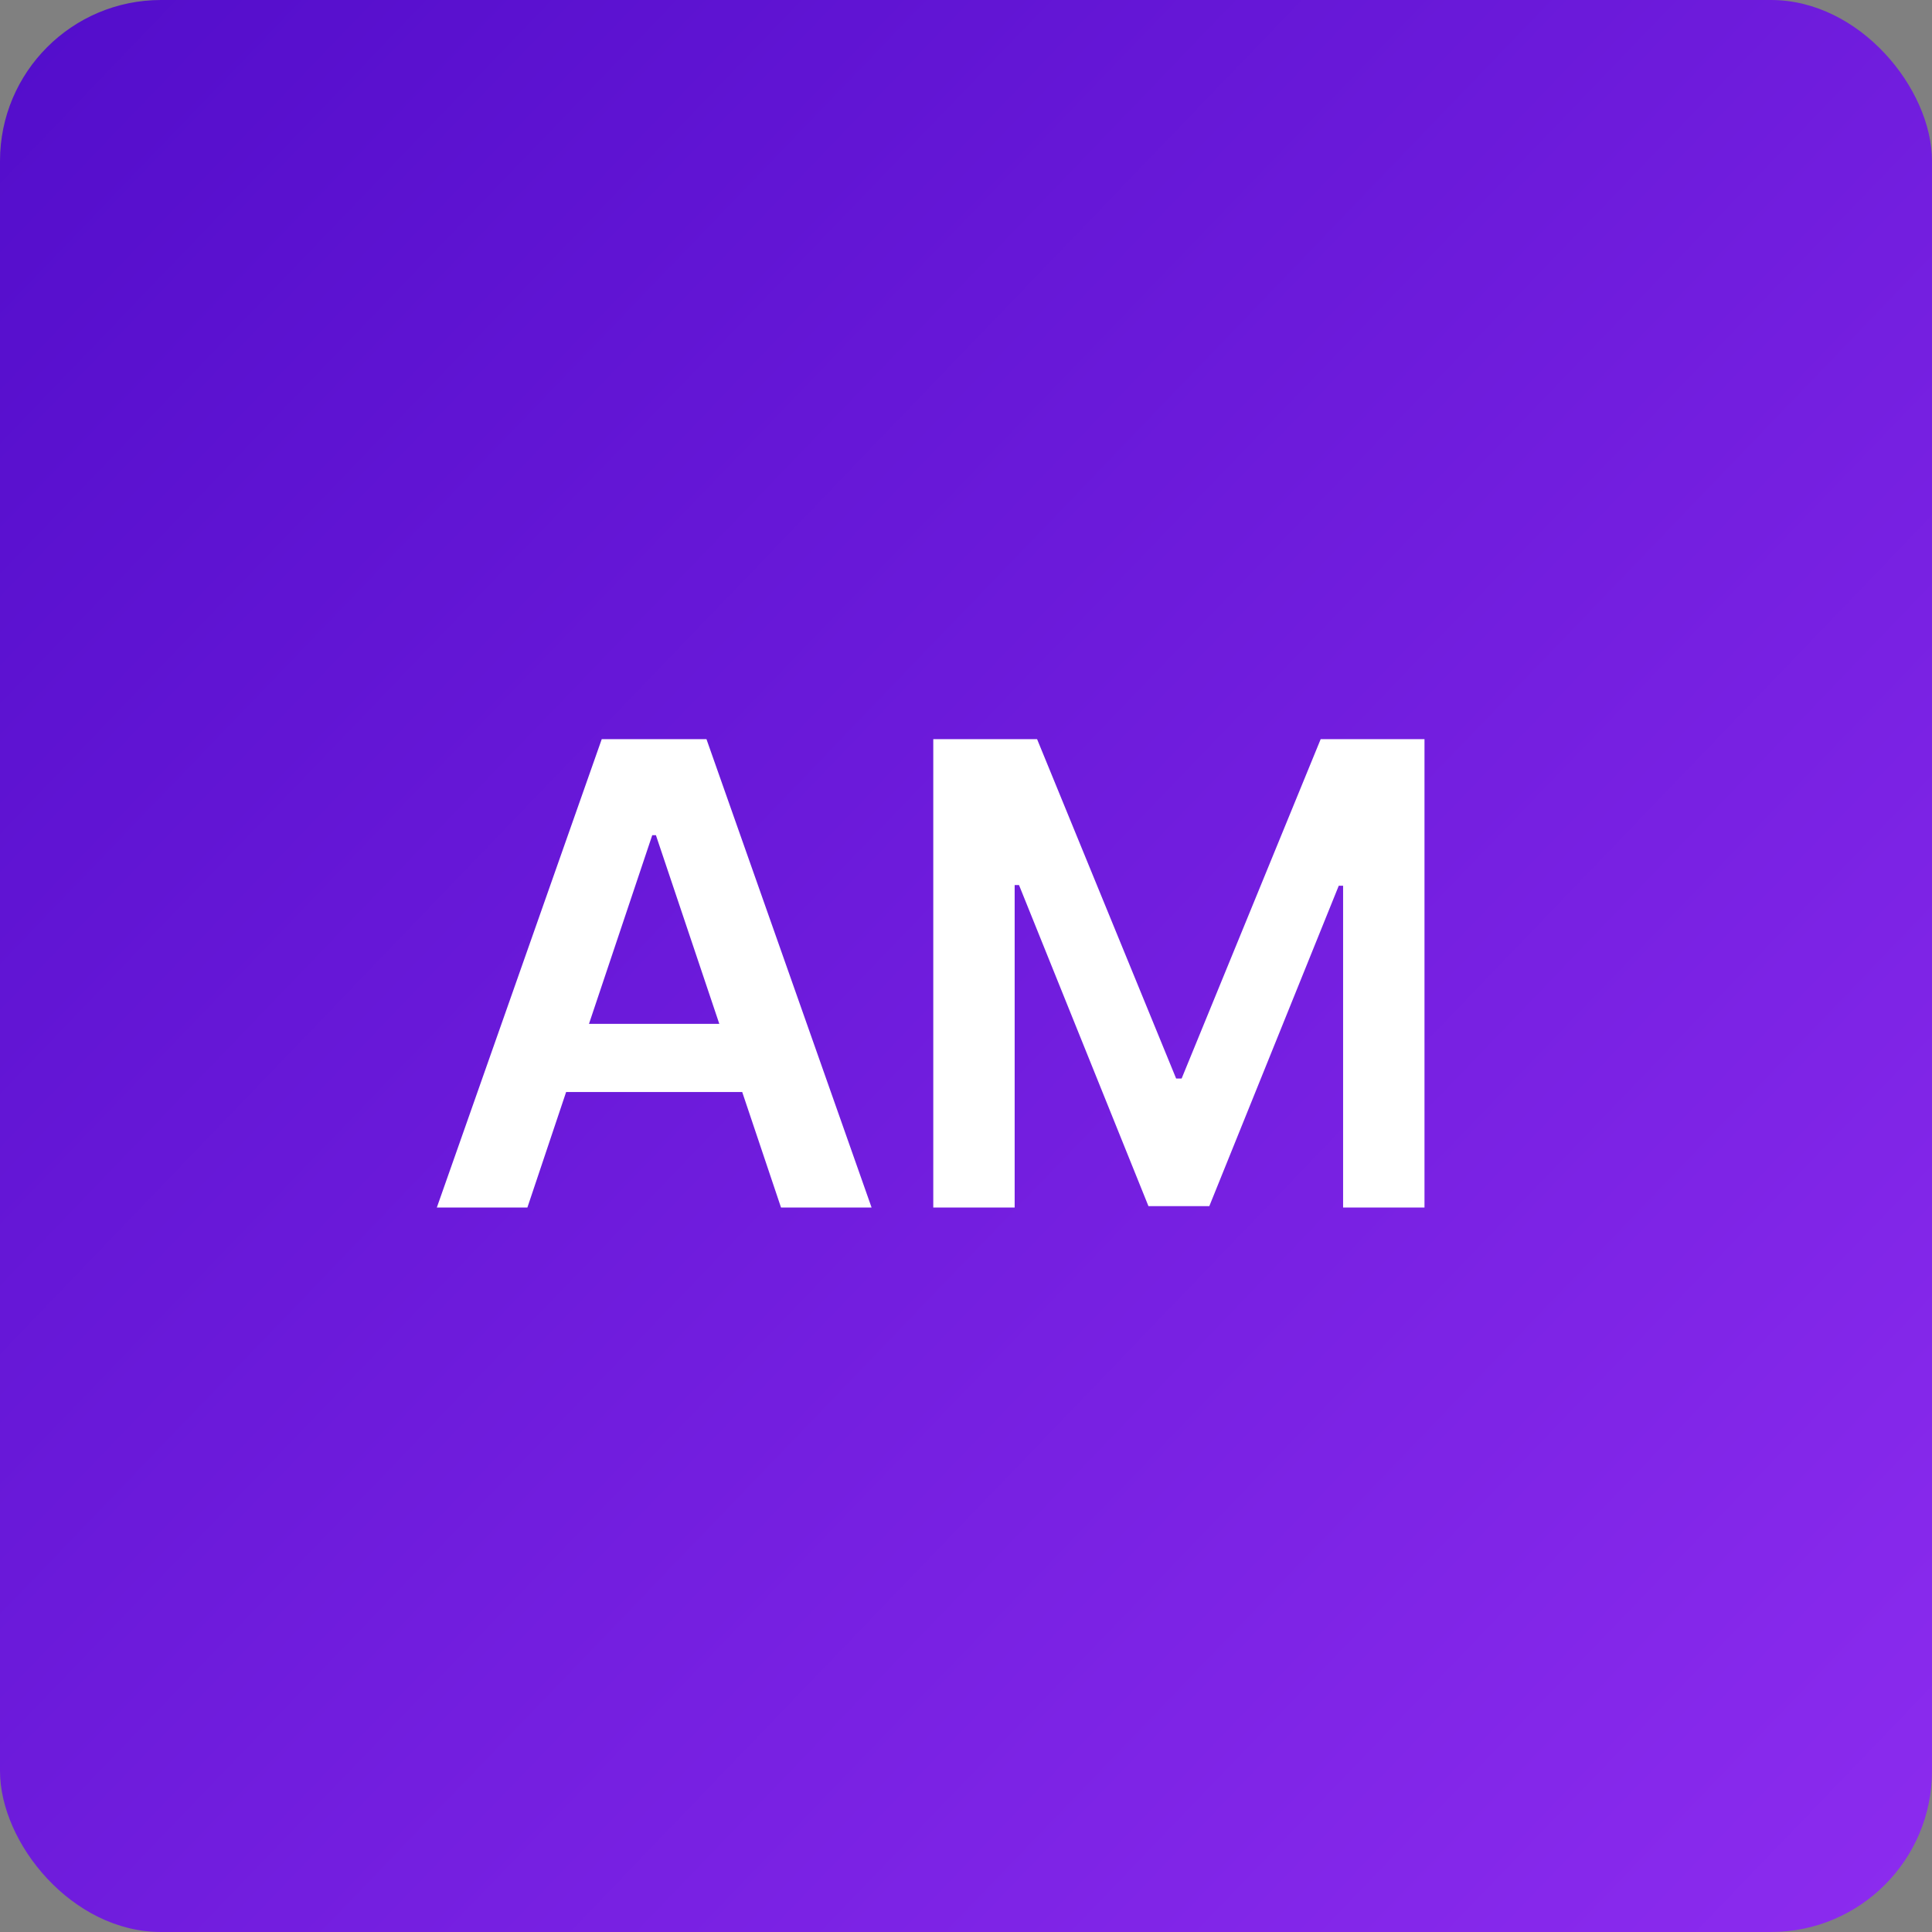 <svg width="48" height="48" viewBox="0 0 48 48" fill="none" xmlns="http://www.w3.org/2000/svg">
<rect x="0" y="0" width="48" height="48" fill="#808080" stroke="none"/>
<rect width="48" height="48" rx="4" fill="url(#paint0_linear_1318_1120)"/>
<path d="M13.103 30H10.853L14.95 18.364H17.552L21.654 30H19.404L16.296 20.75H16.205L13.103 30ZM13.177 25.438H19.313V27.131H13.177V25.438ZM23.187 18.364H25.766L29.221 26.796H29.357L32.812 18.364H35.391V30H33.369V22.006H33.261L30.045 29.966H28.533L25.317 21.989H25.209V30H23.187V18.364Z" fill="white"/>
<defs>
<linearGradient id="paint0_linear_1318_1120" x1="-4.114" y1="-5.692" x2="54.002" y2="50.173" gradientUnits="userSpaceOnUse">
<stop stop-color="#4D0AC7"/>
<stop offset="1" stop-color="#912EF2"/>
</linearGradient>
</defs>
</svg>
